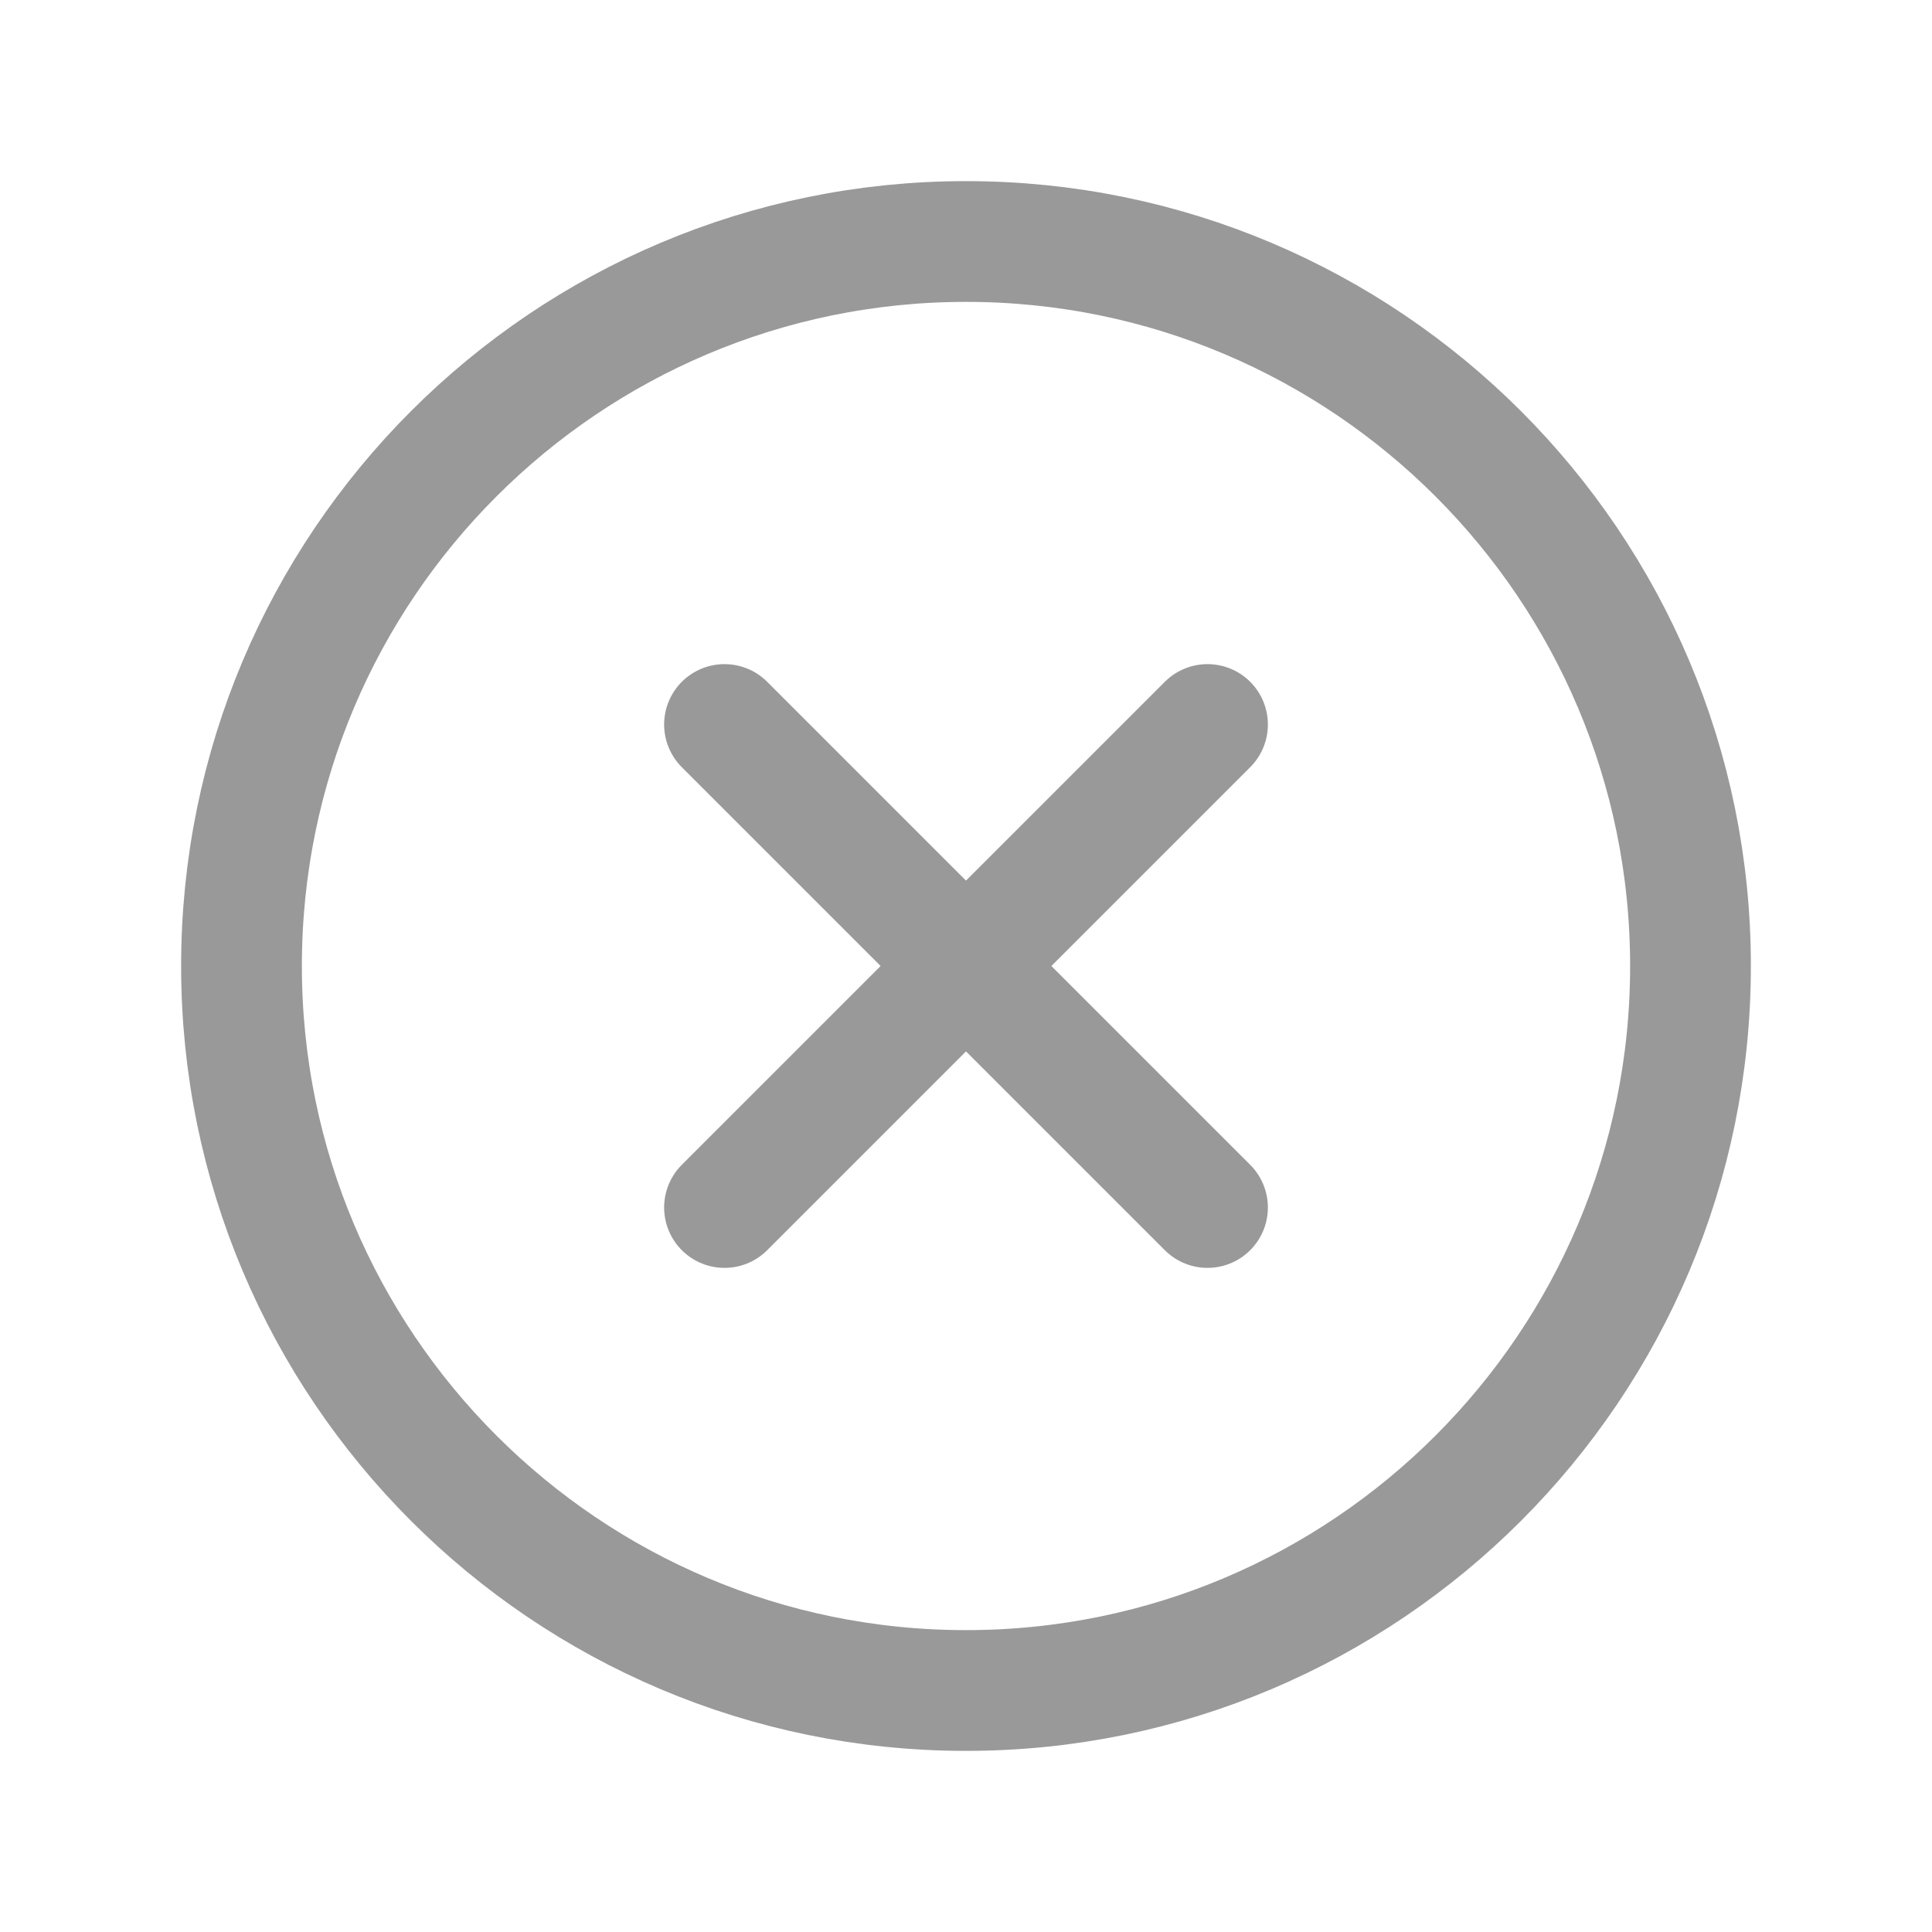 <svg width="512" height="512" xmlns="http://www.w3.org/2000/svg">
 <title>ionicons-v5-m</title>

 <g>
  <title>background</title>
  <rect x="-1" y="-1" width="514" height="514" id="canvas_background" fill="none"/>
 </g>
 <g>
  <title>Layer 1</title>
  <path d="m448,256c0,-106 -86,-192 -192,-192s-192,86 -192,192s86,192 192,192s192,-86 192,-192z" stroke-width="32px" stroke-miterlimit="10" stroke="#999999" fill="none" id="svg_1"/>
  <line x1="320" y1="320" x2="192" y2="192" stroke-width="32px" stroke-linejoin="round" stroke-linecap="round" stroke="#999999" fill="none" id="svg_2"/>
  <line x1="192" y1="320" x2="320" y2="192" stroke-width="32px" stroke-linejoin="round" stroke-linecap="round" stroke="#999999" fill="none" id="svg_3"/>
 </g>
</svg>